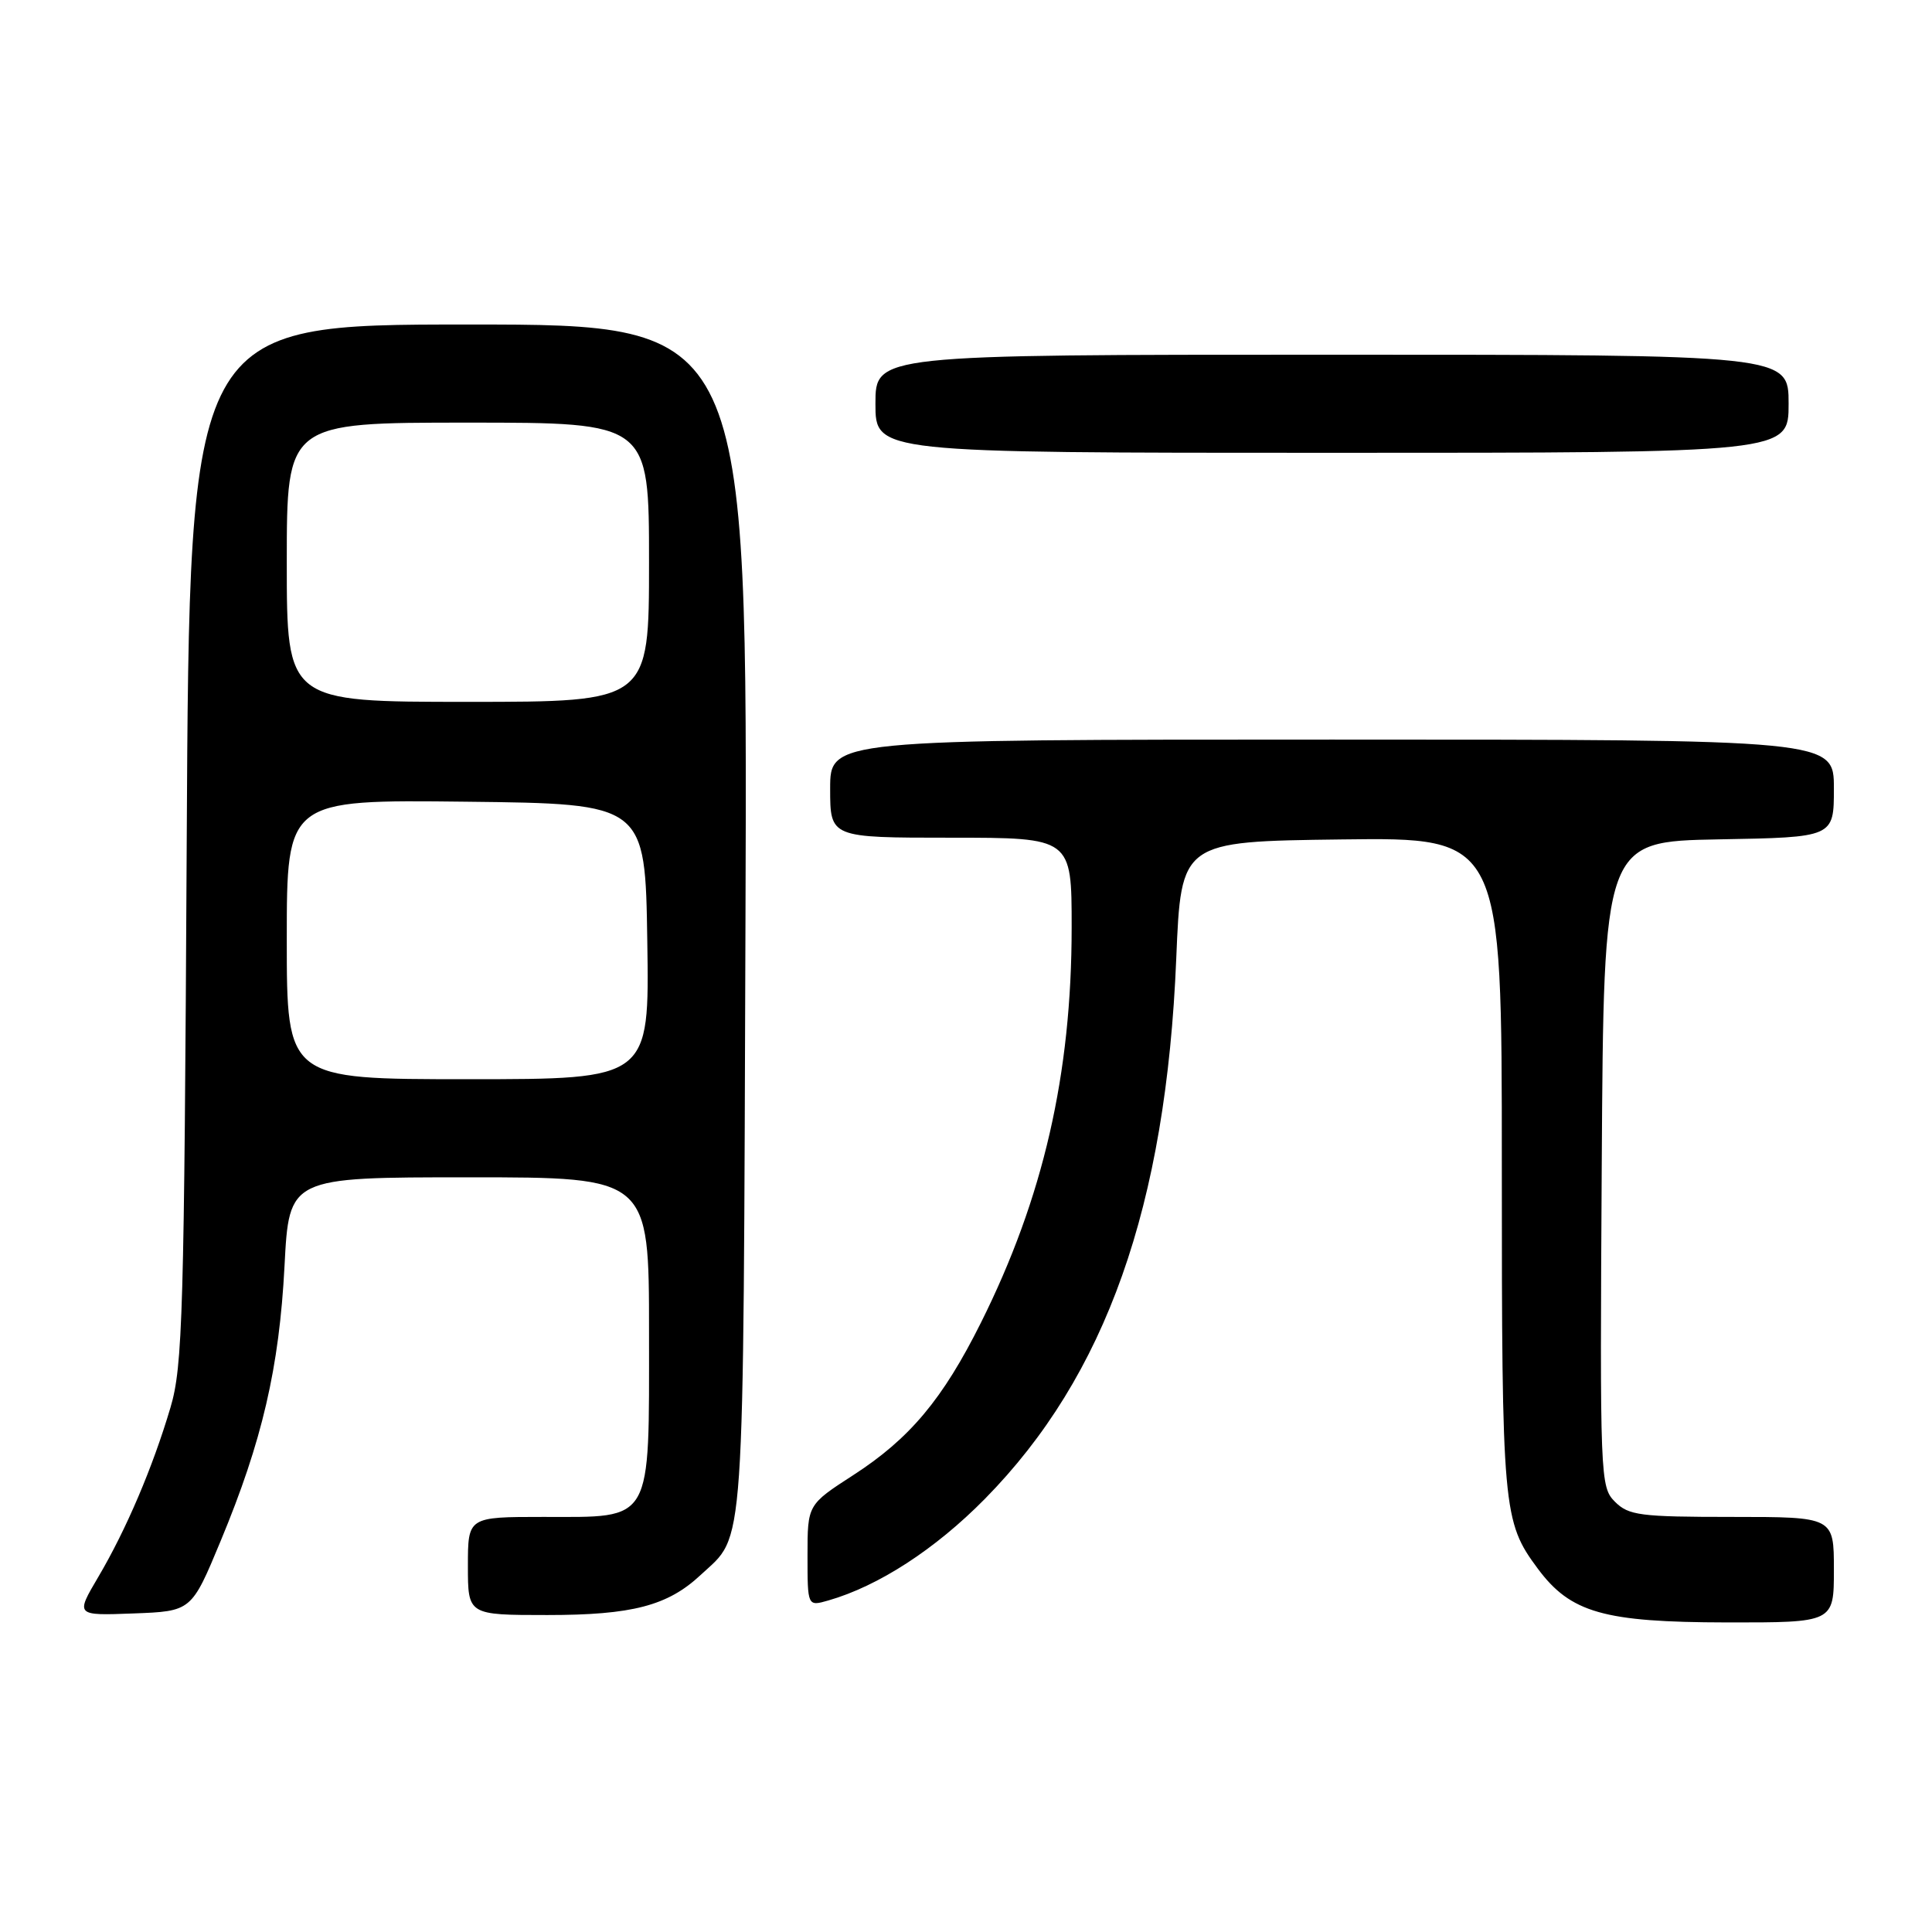 <?xml version="1.0" encoding="UTF-8" standalone="no"?>
<!DOCTYPE svg PUBLIC "-//W3C//DTD SVG 1.1//EN" "http://www.w3.org/Graphics/SVG/1.1/DTD/svg11.dtd" >
<svg xmlns="http://www.w3.org/2000/svg" xmlns:xlink="http://www.w3.org/1999/xlink" version="1.1" viewBox="0 0 256 256">
 <g >
 <path fill="currentColor"
d=" M 243.00 208.00 C 243.00 201.00 243.00 201.00 229.50 201.00 C 217.31 201.00 215.80 200.80 213.99 198.99 C 212.03 197.03 211.99 195.90 212.24 154.24 C 212.50 111.50 212.50 111.50 227.75 111.22 C 243.00 110.95 243.00 110.95 243.00 104.47 C 243.00 98.00 243.00 98.00 176.50 98.00 C 110.00 98.00 110.00 98.00 110.00 104.50 C 110.00 111.00 110.00 111.00 126.00 111.00 C 142.00 111.00 142.00 111.00 142.00 122.87 C 142.00 142.36 138.24 158.72 129.97 175.28 C 124.92 185.40 120.55 190.62 113.08 195.45 C 107.00 199.38 107.00 199.38 107.00 206.12 C 107.00 212.86 107.00 212.86 109.76 212.07 C 116.41 210.16 123.93 205.28 130.50 198.61 C 146.55 182.31 154.51 159.83 155.86 127.00 C 156.50 111.50 156.50 111.50 177.75 111.23 C 199.00 110.96 199.00 110.96 199.00 154.33 C 199.00 200.16 199.13 201.61 203.77 207.86 C 208.11 213.70 212.51 214.95 228.75 214.98 C 243.00 215.00 243.00 215.00 243.00 208.00 Z  M 29.24 204.18 C 34.74 190.96 37.00 181.24 37.70 167.75 C 38.31 156.00 38.31 156.00 62.15 156.00 C 86.00 156.00 86.00 156.00 86.00 176.50 C 86.00 202.08 86.61 201.00 72.00 201.00 C 62.00 201.00 62.00 201.00 62.00 207.50 C 62.00 214.00 62.00 214.00 72.53 214.00 C 83.77 214.00 88.47 212.77 92.83 208.70 C 98.79 203.14 98.47 207.69 98.78 121.75 C 99.06 43.00 99.06 43.00 62.08 43.00 C 25.10 43.00 25.10 43.00 24.74 111.75 C 24.41 174.16 24.21 181.05 22.59 186.50 C 20.23 194.46 16.72 202.69 13.02 208.96 C 10.00 214.08 10.00 214.08 17.68 213.79 C 25.37 213.50 25.37 213.50 29.24 204.18 Z  M 237.00 53.50 C 237.00 47.00 237.00 47.00 176.50 47.00 C 116.00 47.00 116.00 47.00 116.00 53.50 C 116.00 60.00 116.00 60.00 176.50 60.00 C 237.00 60.00 237.00 60.00 237.00 53.50 Z  M 38.00 124.48 C 38.00 105.96 38.00 105.96 61.75 106.23 C 85.50 106.50 85.50 106.50 85.77 124.75 C 86.05 143.00 86.05 143.00 62.02 143.00 C 38.00 143.00 38.00 143.00 38.00 124.48 Z  M 38.00 74.50 C 38.00 56.00 38.00 56.00 62.00 56.00 C 86.00 56.00 86.00 56.00 86.00 74.50 C 86.00 93.00 86.00 93.00 62.00 93.00 C 38.00 93.00 38.00 93.00 38.00 74.50 Z "/>
</g>
</svg>